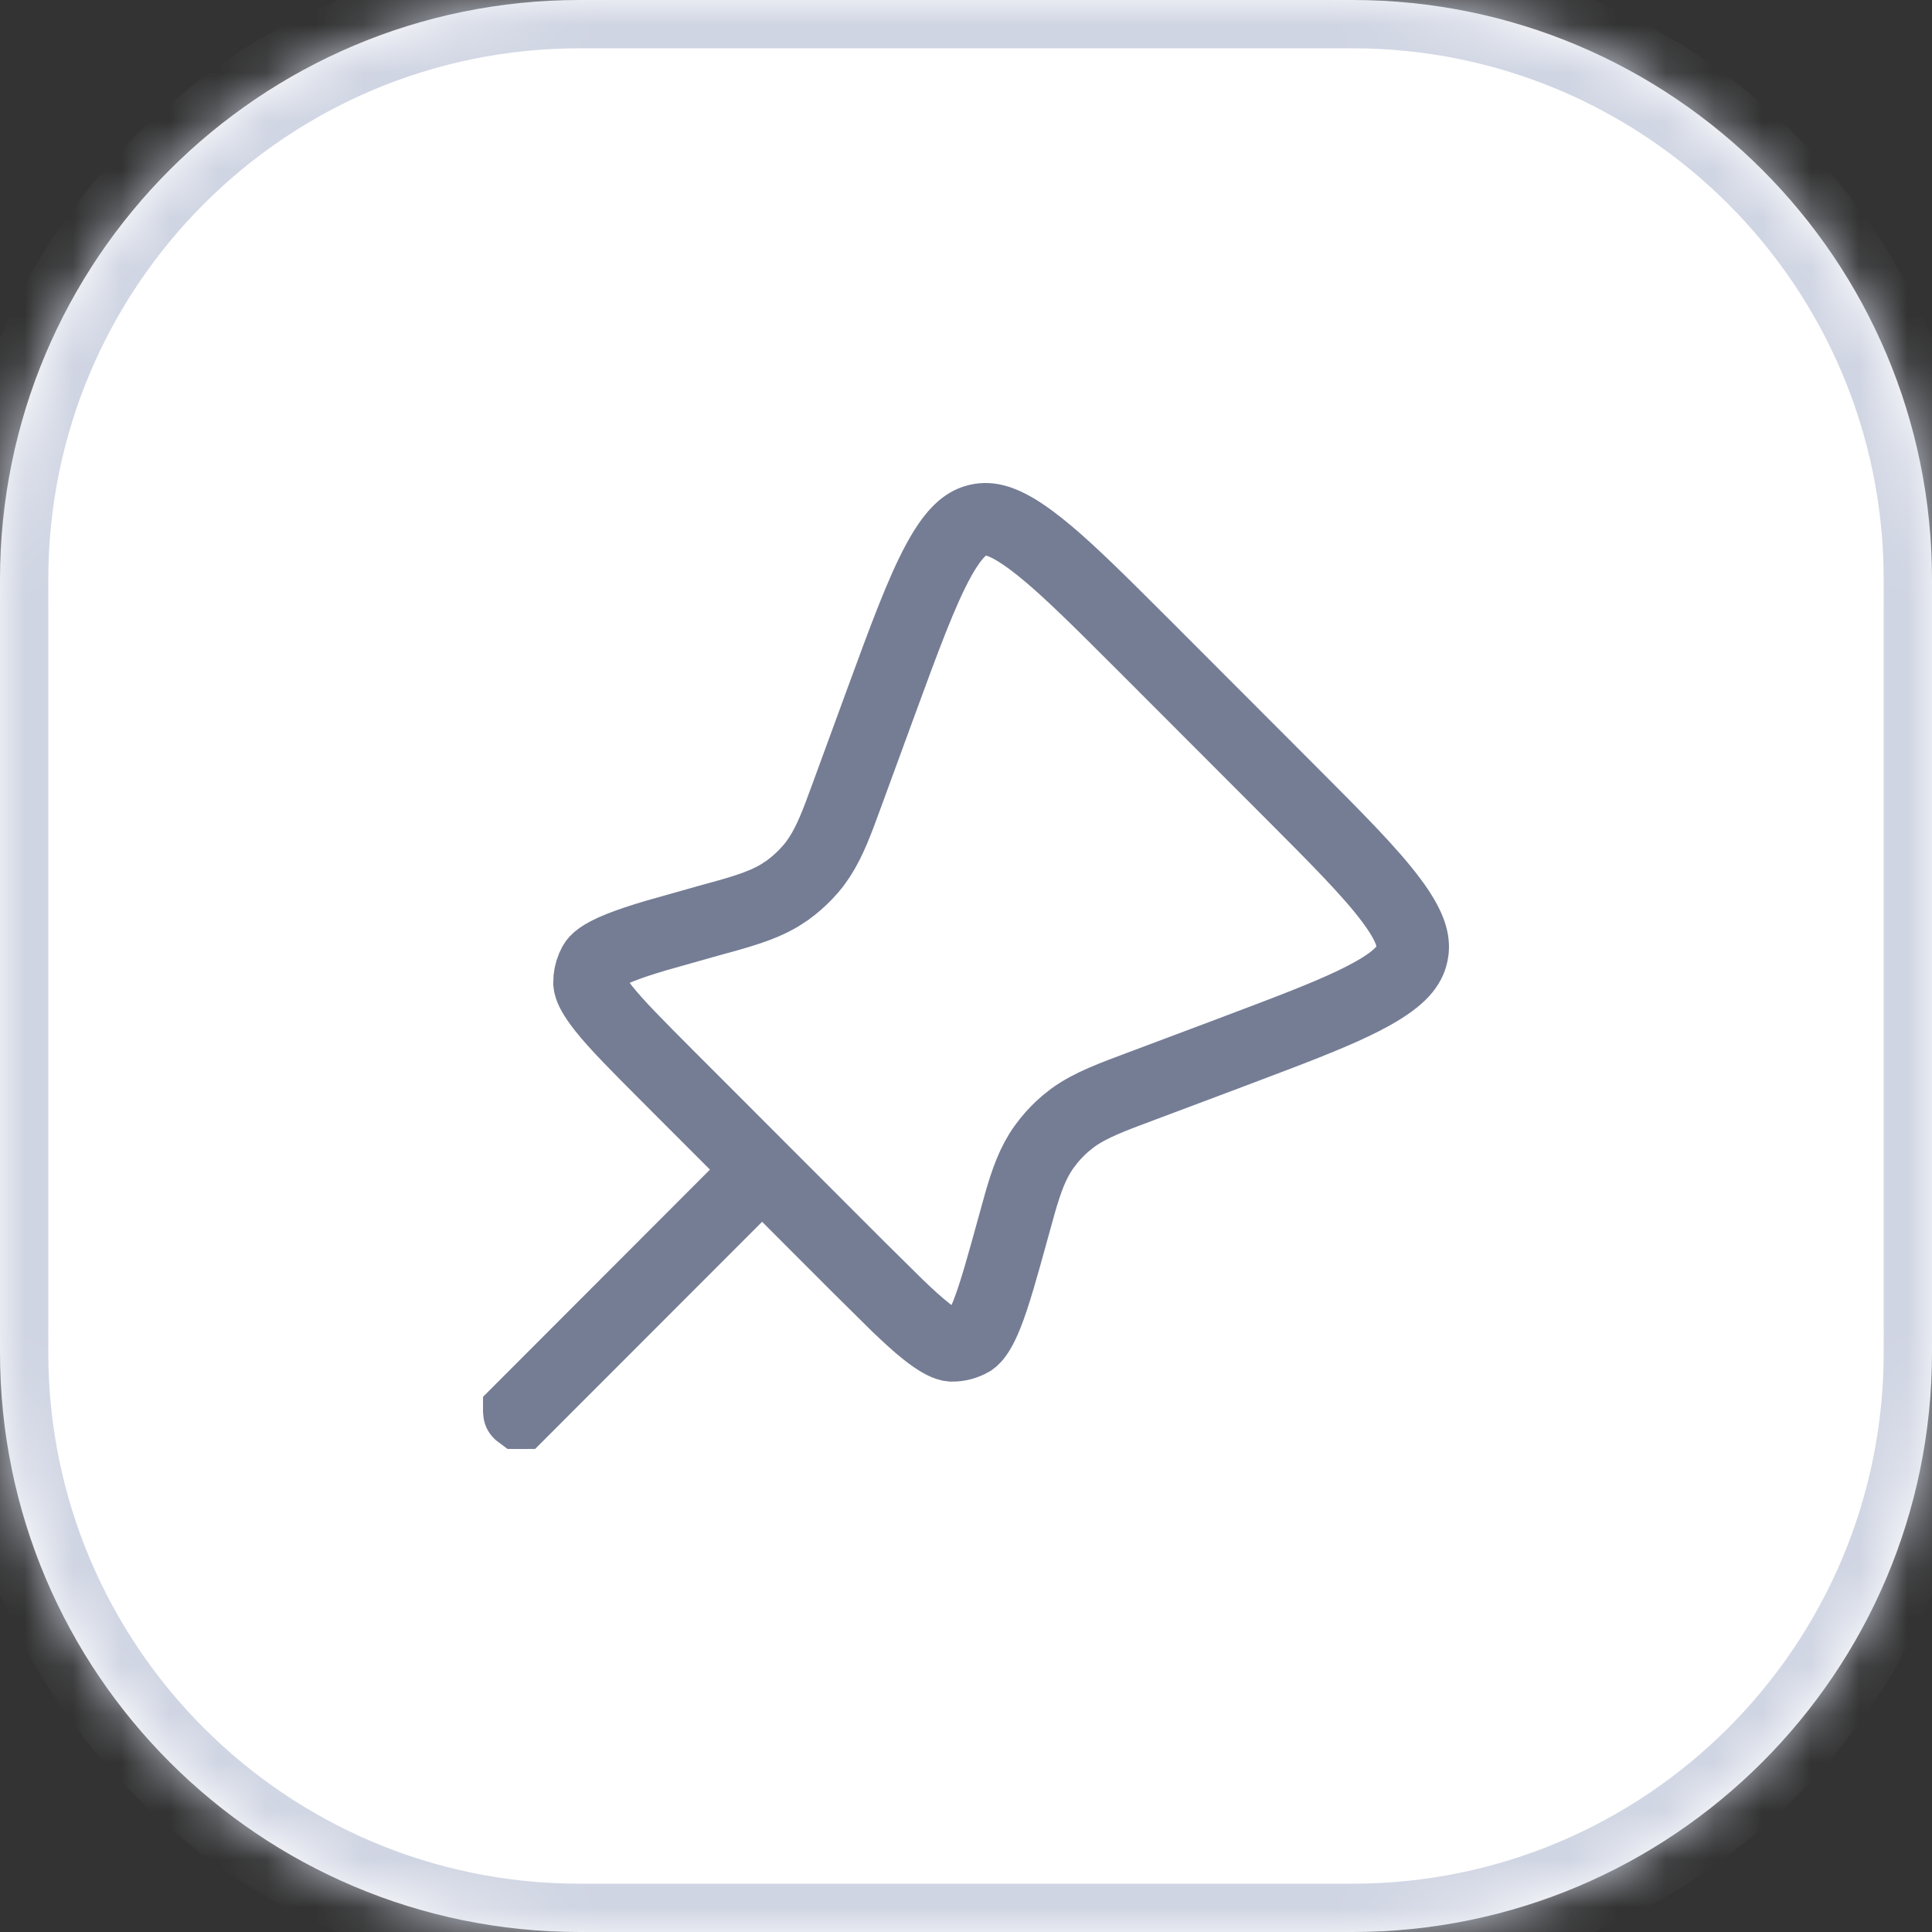 <svg width="40" height="40" viewBox="0 0 40 40" fill="none" xmlns="http://www.w3.org/2000/svg">
<rect x="0" y="0" width="40" height="40" fill="#333333" stroke="none"/>
<mask id="path-1-inside-1_397_64677" fill="white">
<path d="M0 12C0 5.373 5.373 0 12 0H28C34.627 0 40 5.373 40 12V28C40 34.627 34.627 40 28 40H12C5.373 40 0 34.627 0 28V12Z"/>
</mask>
<path d="M0 12C0 5.373 5.373 0 12 0H28C34.627 0 40 5.373 40 12V28C40 34.627 34.627 40 28 40H12C5.373 40 0 34.627 0 28V12Z" fill="white"/>
<path d="M12 0V1H28V0V-1H12V0ZM40 12H39V28H40H41V12H40ZM28 40V39H12V40V41H28V40ZM0 28H1V12H0H-1V28H0ZM12 40V39C5.925 39 1 34.075 1 28H0H-1C-1 35.18 4.82 41 12 41V40ZM40 28H39C39 34.075 34.075 39 28 39V40V41C35.18 41 41 35.18 41 28H40ZM28 0V1C34.075 1 39 5.925 39 12H40H41C41 4.82 35.18 -1 28 -1V0ZM12 0V-1C4.82 -1 -1 4.82 -1 12H0H1C1 5.925 5.925 1 12 1V0Z" fill="#D0D5E3" mask="url(#path-1-inside-1_397_64677)"/>
<path d="M20.252 10.767C20.48 10.716 20.778 10.759 21.355 11.188C21.796 11.515 22.308 11.997 22.972 12.653L23.689 13.367L26.653 16.335C27.677 17.36 28.383 18.069 28.815 18.653C29.187 19.154 29.266 19.445 29.247 19.663L29.233 19.753C29.184 19.982 29.022 20.235 28.398 20.581C27.922 20.845 27.277 21.11 26.412 21.44L25.473 21.796L23.628 22.489C23.05 22.706 22.586 22.871 22.211 23.142L22.056 23.265C21.932 23.372 21.818 23.489 21.715 23.616L21.616 23.746C21.384 24.069 21.251 24.446 21.12 24.901L20.986 25.384C20.751 26.238 20.591 26.815 20.428 27.224C20.304 27.531 20.209 27.659 20.148 27.716L20.1 27.753C19.982 27.82 19.85 27.855 19.715 27.855L19.653 27.847C19.573 27.827 19.427 27.762 19.169 27.557C18.997 27.42 18.805 27.245 18.578 27.027L17.775 26.233L16.309 24.766L15.778 24.235L15.248 24.766L10.771 29.246C10.769 29.248 10.768 29.249 10.768 29.249C10.767 29.249 10.765 29.25 10.763 29.25C10.761 29.25 10.759 29.249 10.758 29.249L10.754 29.246C10.752 29.244 10.751 29.243 10.751 29.242C10.751 29.241 10.75 29.239 10.75 29.236C10.75 29.234 10.751 29.232 10.751 29.23L10.754 29.227L15.229 24.746L15.76 24.217L15.23 23.686L13.815 22.27C13.194 21.647 12.773 21.225 12.501 20.883C12.296 20.625 12.231 20.481 12.212 20.4L12.204 20.34C12.204 20.236 12.224 20.134 12.263 20.039L12.308 19.946C12.336 19.897 12.427 19.784 12.834 19.621C13.037 19.54 13.281 19.459 13.581 19.37L14.661 19.065C15.258 18.901 15.736 18.778 16.135 18.542L16.301 18.434C16.437 18.335 16.564 18.224 16.681 18.104L16.793 17.98C17.051 17.676 17.215 17.311 17.384 16.867L17.558 16.396L18.226 14.573C18.728 13.203 19.077 12.256 19.427 11.613C19.728 11.06 19.959 10.866 20.165 10.792L20.252 10.767Z" stroke="#757D95" stroke-width="1.5"/>
</svg>
